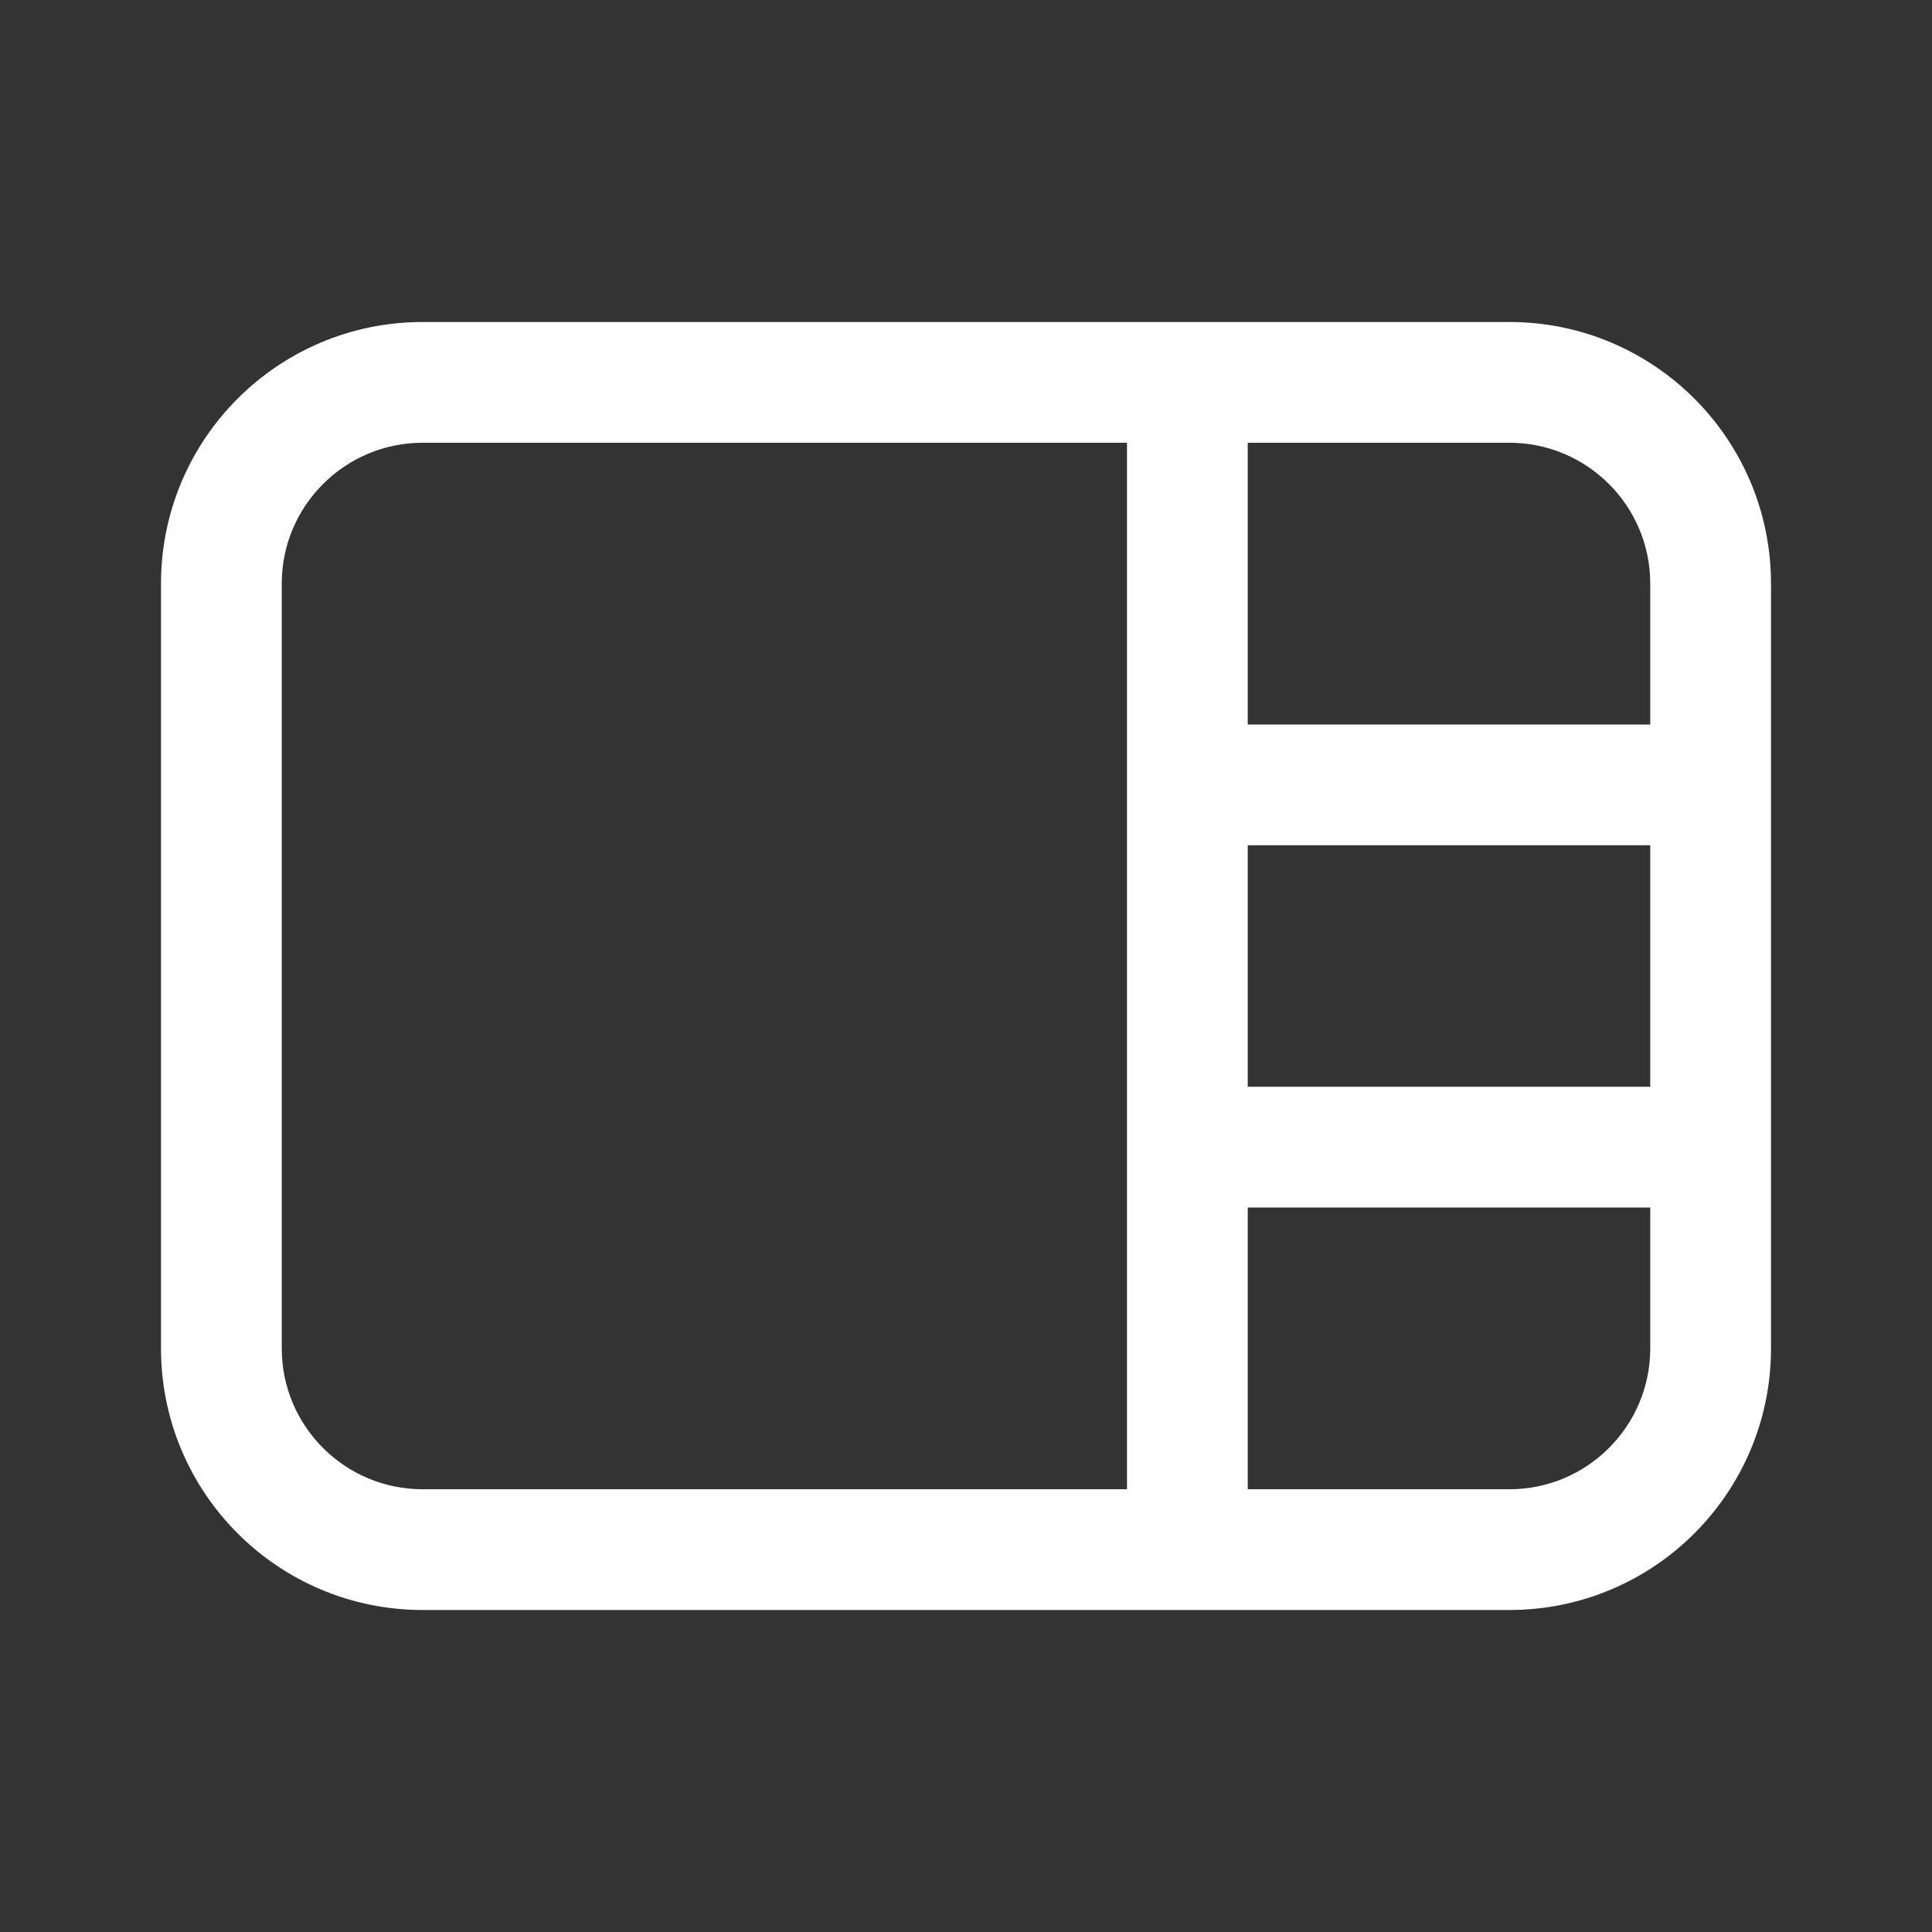 <svg width="24" height="24" viewBox="0 0 24 24" fill="none" xmlns="http://www.w3.org/2000/svg">
<rect x="0" y="0" width="24" height="24" fill="#333333" stroke="none"/>
<path d="M22 7.25C22 5.455 20.545 4 18.75 4H5.25C3.455 4 2 5.455 2 7.25V16.75C2 18.545 3.455 20 5.25 20H18.75C20.545 20 22 18.545 22 16.75V7.25ZM20.5 13.5H15.5V10.5H20.5V13.5ZM15.5 15H20.5V16.75C20.5 17.716 19.716 18.5 18.75 18.5H15.5V15ZM20.5 7.25V9H15.5V5.5H18.75C19.716 5.5 20.5 6.284 20.5 7.25ZM14 5.5V18.5H5.25C4.284 18.5 3.5 17.716 3.5 16.75V7.25C3.5 6.284 4.284 5.5 5.25 5.5H14Z" fill="#ffffff"/>
</svg>
